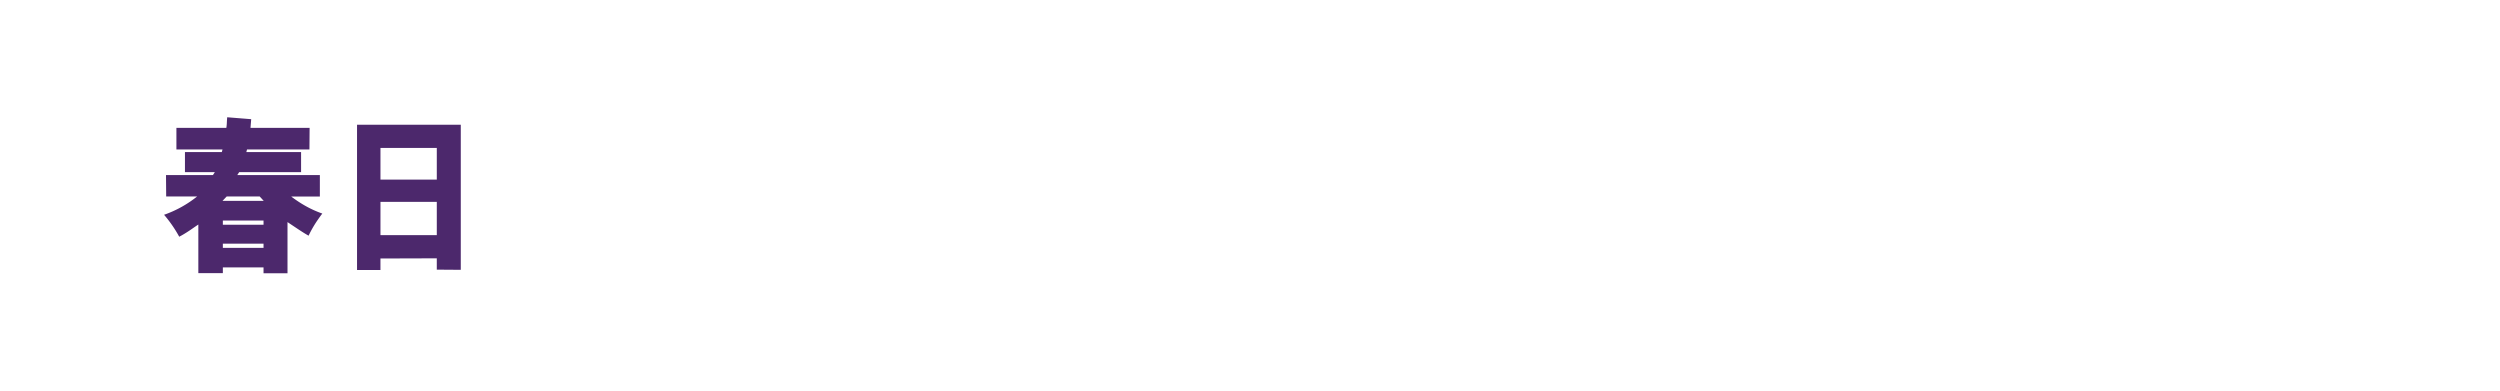 <svg id="TC" xmlns="http://www.w3.org/2000/svg" width="320" height="50" viewBox="0 0 320 50">
  <defs>
    <style>
      .cls-1 {
        fill: #4c286c;
        fill-rule: evenodd;
      }
    </style>
  </defs>
  <g id="txt1">
    <path class="cls-1" d="M28.525,34.96H25.387v-6.22q-0.111.067-.834,0.568t-1.324.836l-0.289.156A16.155,16.155,0,0,0,21,27.492a14.324,14.324,0,0,0,4.228-2.341H21.271L21.248,22.41h6.008l0.245-.379H23.674V19.467h4.718l0.089-.334h-5.9V16.369H28.97a5.11,5.11,0,0,0,.067-0.691c0.015-.312.03-0.535,0.045-0.668l3.071,0.245-0.089,1.115H39.63l-0.022,2.764H31.618l-0.089.334h7.009v2.563H30.617l-0.245.379h10.57v2.742H37.271A16.055,16.055,0,0,0,38.9,26.244a13.488,13.488,0,0,0,2.359,1.092q-0.2.246-.7,0.97A14.556,14.556,0,0,0,39.5,30.167q-0.534-.29-1.58-0.992L36.8,28.428v6.554H33.732V34.224H28.525V34.96Zm0.49-9.809-0.534.558h5.274l-0.512-.558H29.015Zm4.718,3.076H28.525v0.535h5.207V28.228Zm0,2.965H28.525v0.535h5.207V31.193ZM48.7,34.559h-3V15.967H58.98V34.537l-3.071-.022V33.065l-7.211.022v1.471ZM55.91,18.932H48.7v4.057H55.91V18.932Zm0,6.91H48.7V30.1H55.91V25.843Z"/>
  </g>
</svg>

